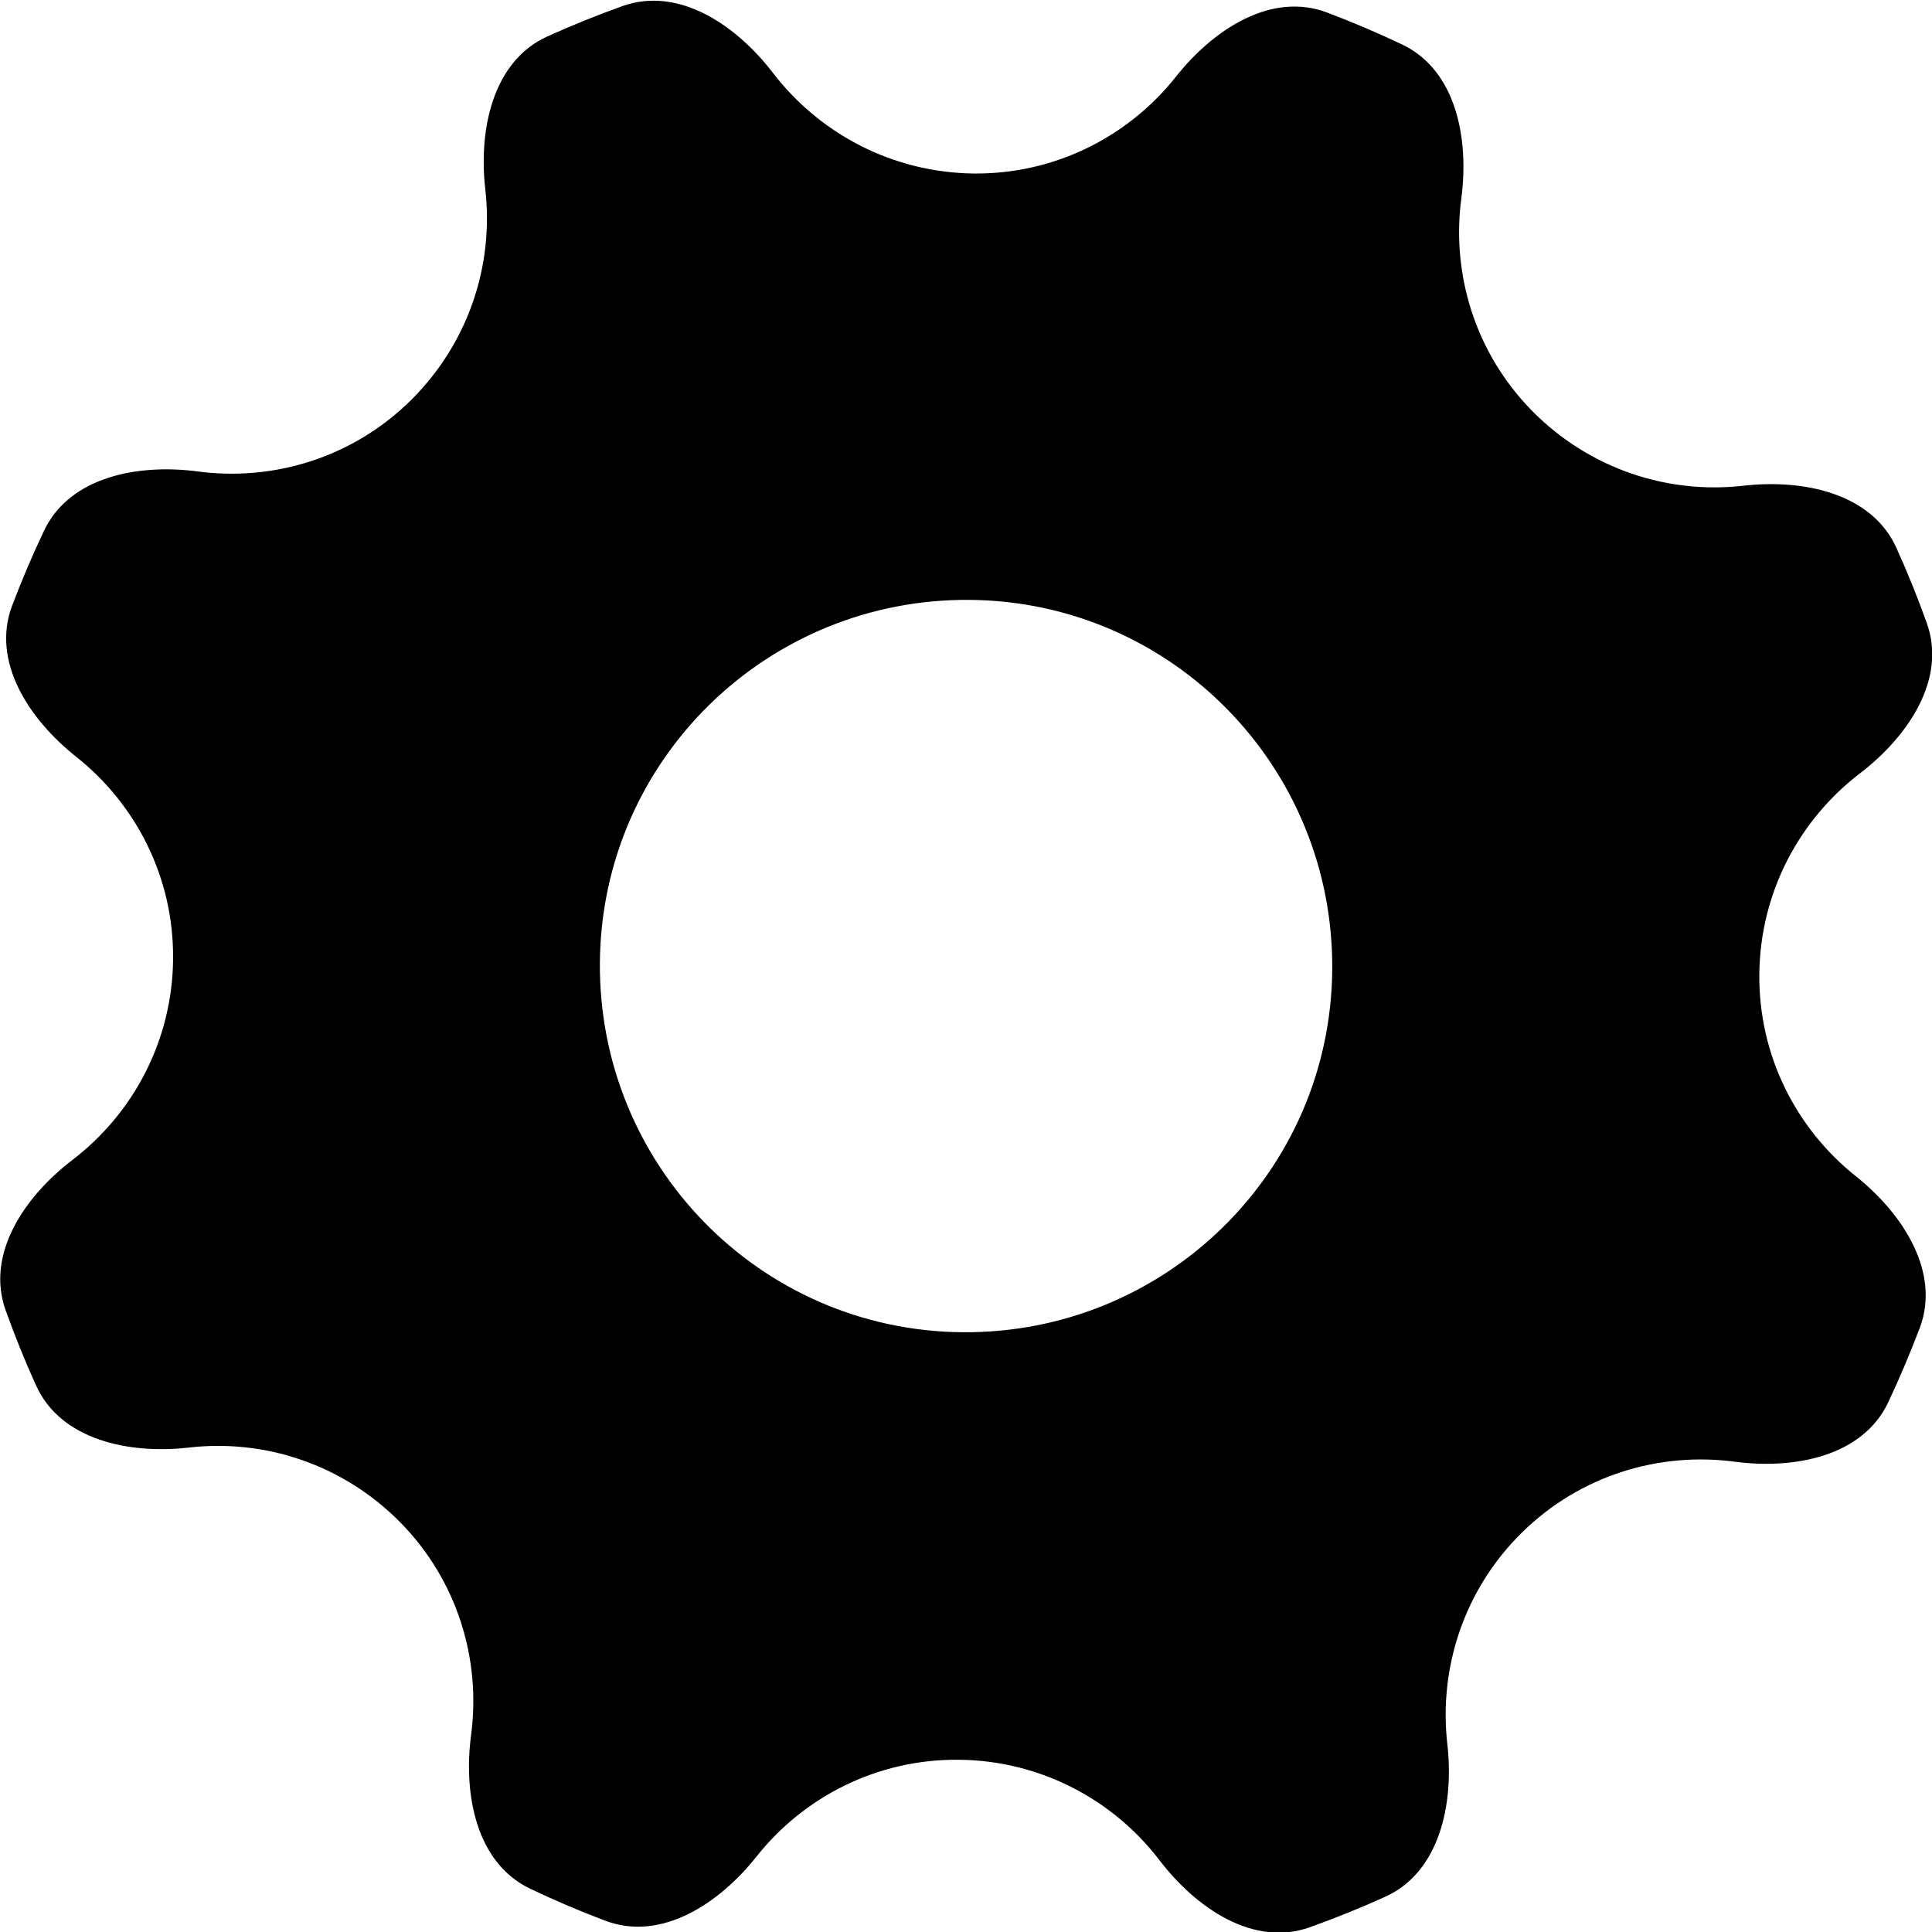 <!-- Generated by IcoMoon.io -->
<svg version="1.1" xmlns="http://www.w3.org/2000/svg" fill="currentColor" width="32" height="32" viewBox="0 0 32 32">
<title>settings</title>
<path d="M31.795 22.002c0.354-0.932-0.28-1.902-1.060-2.523-0.982-0.783-1.608-1.993-1.595-3.344 0.013-1.355 0.664-2.559 1.667-3.326 0.79-0.604 1.442-1.556 1.106-2.492-0.151-0.421-0.318-0.835-0.502-1.241-0.41-0.909-1.543-1.144-2.533-1.031-1.249 0.143-2.545-0.271-3.502-1.24-0.948-0.965-1.337-2.272-1.172-3.519 0.131-0.987-0.083-2.123-0.982-2.55-0.404-0.192-0.818-0.368-1.24-0.528-0.928-0.351-1.887 0.282-2.503 1.060-0.783 0.989-1.997 1.619-3.352 1.606-1.36-0.017-2.559-0.67-3.323-1.665-0.606-0.79-1.56-1.443-2.498-1.107-0.42 0.151-0.833 0.318-1.237 0.5-0.909 0.41-1.144 1.543-1.031 2.533 0.143 1.249-0.271 2.545-1.24 3.502-0.965 0.948-2.272 1.337-3.519 1.172-0.987-0.131-2.123 0.083-2.55 0.982-0.192 0.404-0.368 0.818-0.528 1.24-0.351 0.928 0.283 1.887 1.060 2.503 0.989 0.783 1.619 1.997 1.606 3.352s-0.664 2.559-1.667 3.326c-0.79 0.603-1.442 1.556-1.106 2.492 0.151 0.421 0.318 0.835 0.502 1.241 0.41 0.909 1.543 1.144 2.533 1.031 1.249-0.143 2.545 0.271 3.502 1.24 0.948 0.965 1.337 2.272 1.172 3.519-0.131 0.987 0.083 2.123 0.982 2.55 0.404 0.192 0.818 0.369 1.24 0.528 0.927 0.351 1.887-0.283 2.503-1.060 0.783-0.989 1.997-1.619 3.353-1.606s2.559 0.663 3.326 1.667c0.604 0.79 1.556 1.442 2.492 1.106 0.421-0.151 0.835-0.318 1.241-0.502 0.909-0.41 1.145-1.543 1.032-2.534-0.142-1.253 0.273-2.554 1.238-3.502s2.272-1.337 3.519-1.172c0.986 0.131 2.122-0.084 2.546-0.984 0.189-0.401 0.362-0.81 0.52-1.226zM15.942 22.066c-3.352-0.028-6.033-2.771-6.006-6.124s2.771-6.033 6.124-6.006c3.352 0.027 6.033 2.771 6.006 6.124s-2.771 6.033-6.124 6.006z"></path>
</svg>
